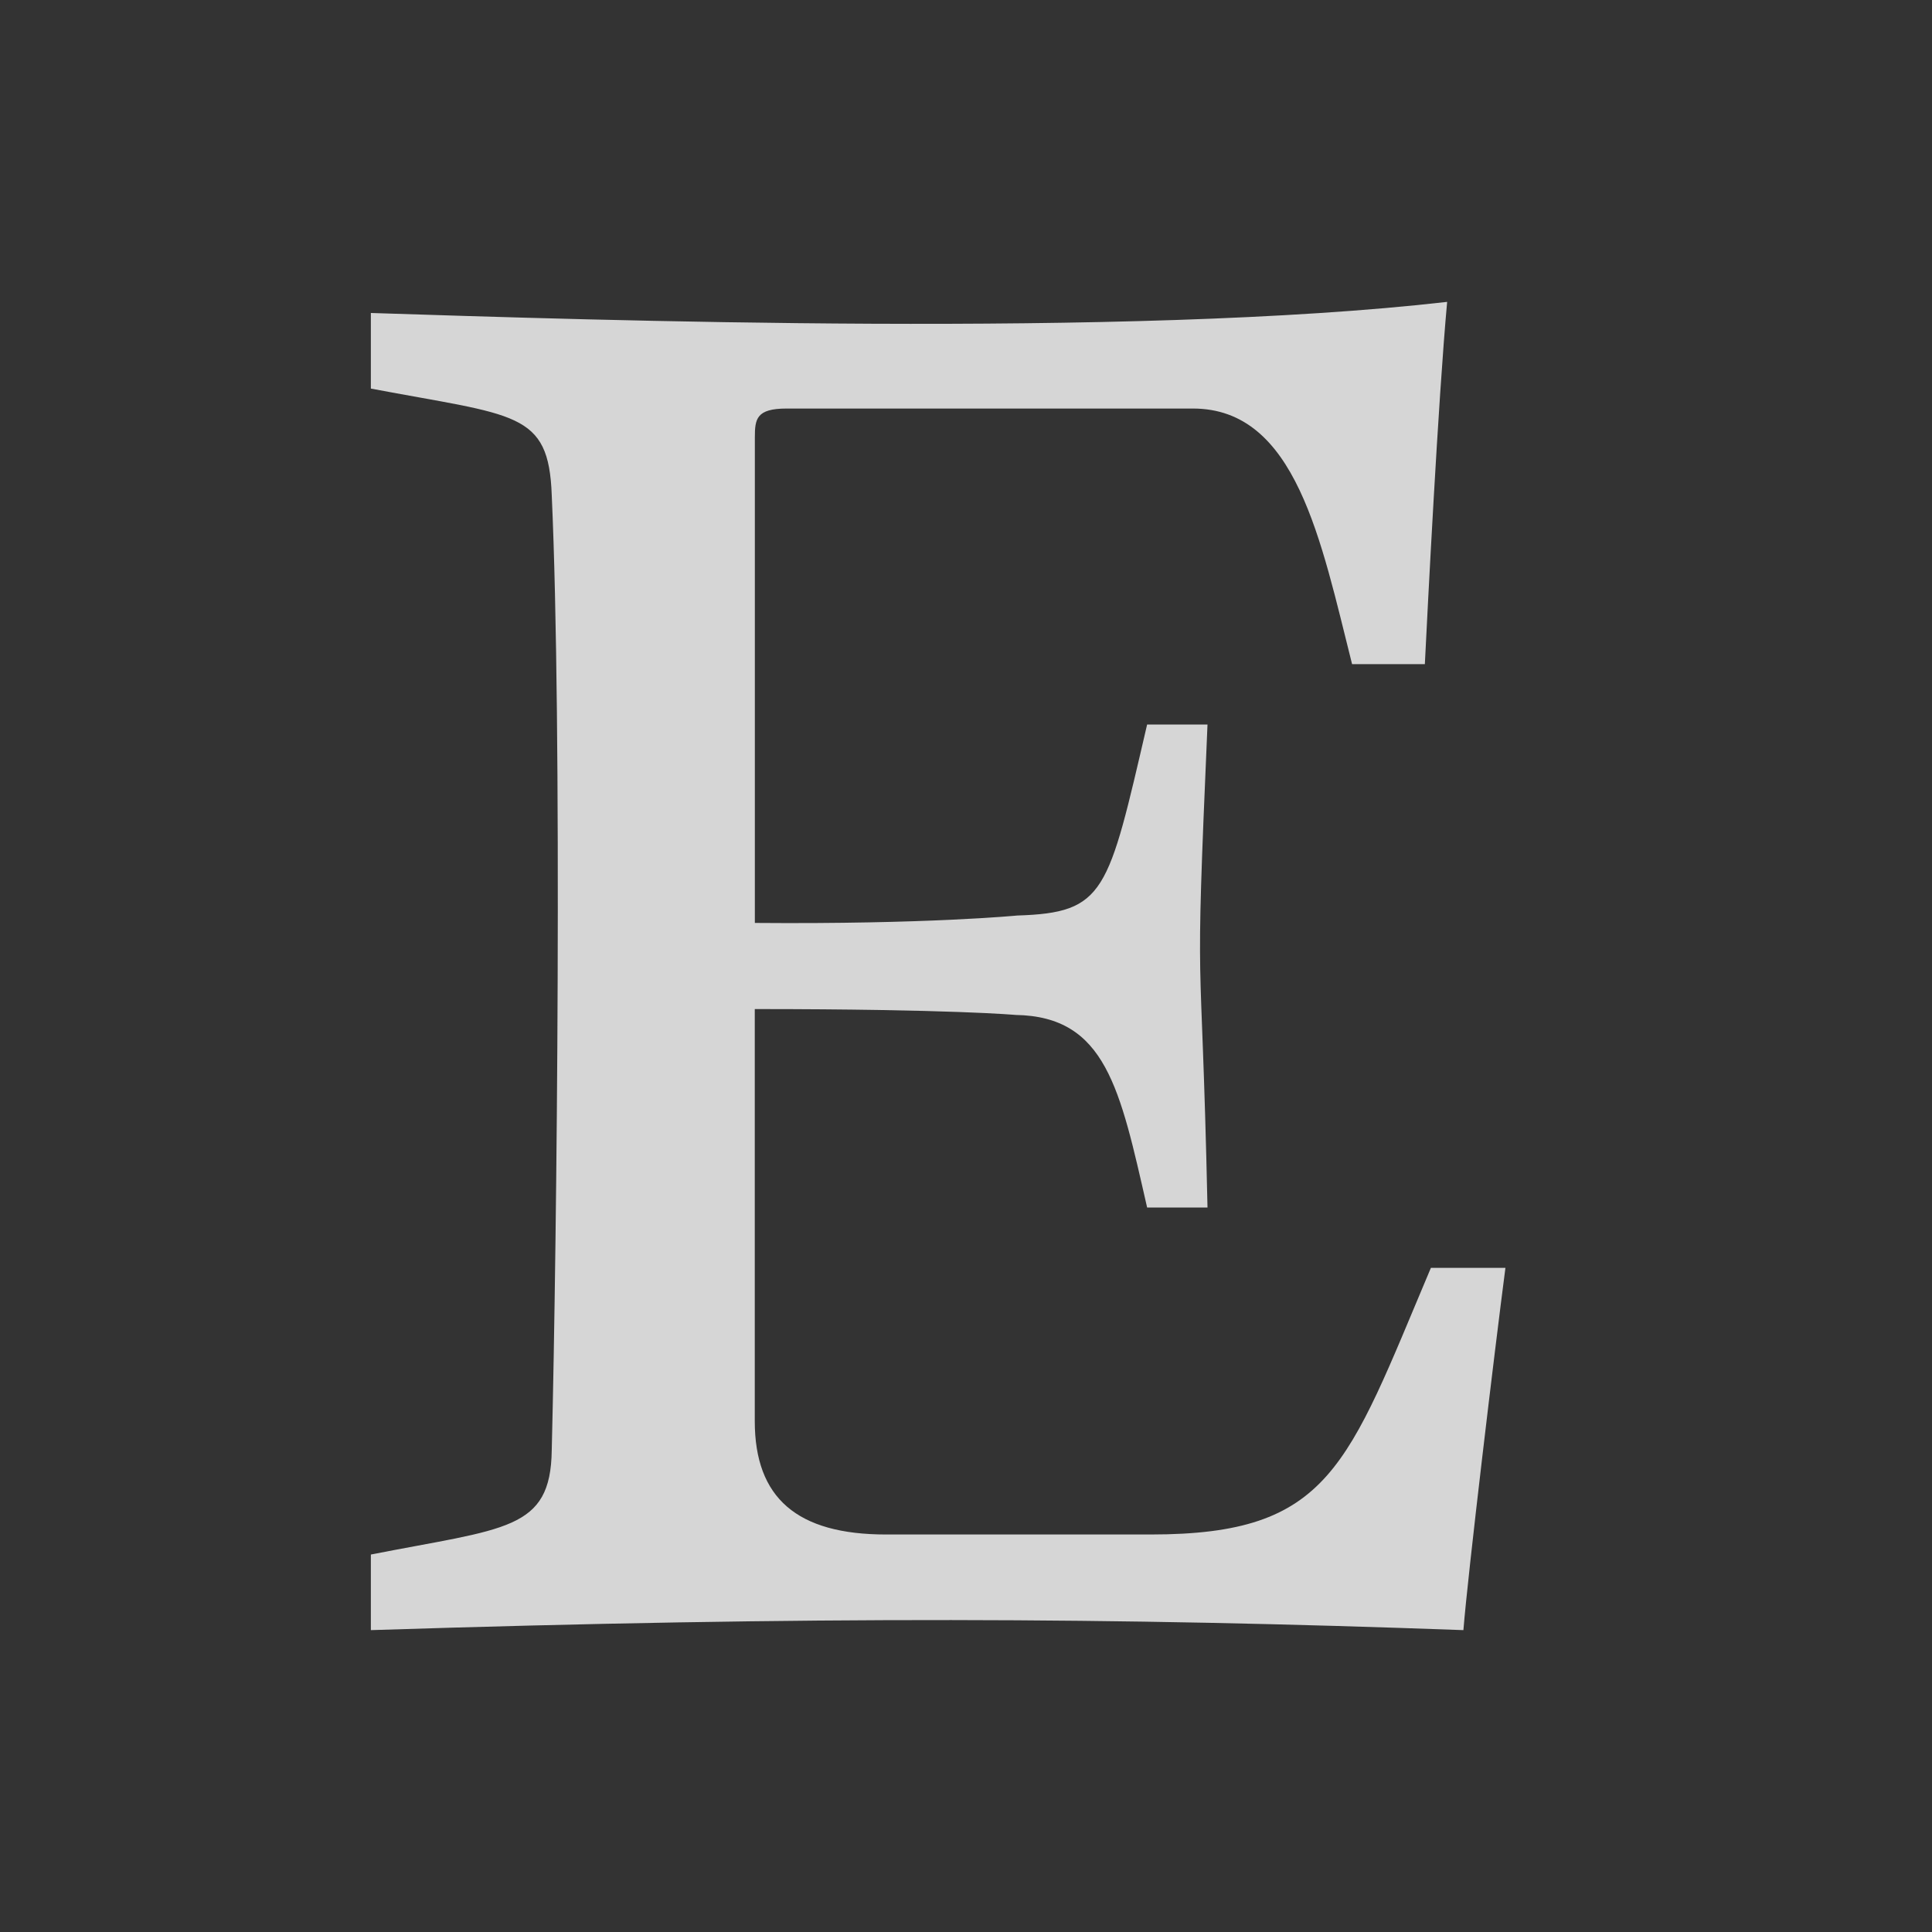 <svg width="24" height="24" viewBox="0 0 24 24" fill="none" xmlns="http://www.w3.org/2000/svg">
<rect x="0" y="0" width="24" height="24" fill="#333333" stroke="none"/>
<path d="M17.977 3.75C14.033 4.203 7.328 3.975 4.607 3.888V4.827C6.407 5.168 6.817 5.104 6.854 6.152C6.984 9.02 6.92 15.35 6.854 18.014C6.841 19.016 6.281 18.982 4.607 19.311V20.25C10.081 20.075 13.837 20.092 18.179 20.25C18.234 19.556 18.566 16.784 18.701 15.75H17.775C16.731 18.22 16.53 19.062 14.294 19.062H11.006C9.902 19.062 9.376 18.61 9.376 17.653V12.535C11.825 12.535 12.616 12.608 12.616 12.608C13.738 12.626 13.913 13.523 14.25 15H15C14.921 11.375 14.838 12.733 15 9H14.25C13.764 11.09 13.733 11.338 12.636 11.373C12.636 11.373 11.513 11.483 9.377 11.465V5.435C9.377 5.204 9.395 5.075 9.772 5.075H14.819C16.1 5.075 16.409 6.715 16.796 8.25H17.7C17.733 7.585 17.865 4.974 17.977 3.75Z" fill="white" fill-opacity="0.8"/>
</svg>
